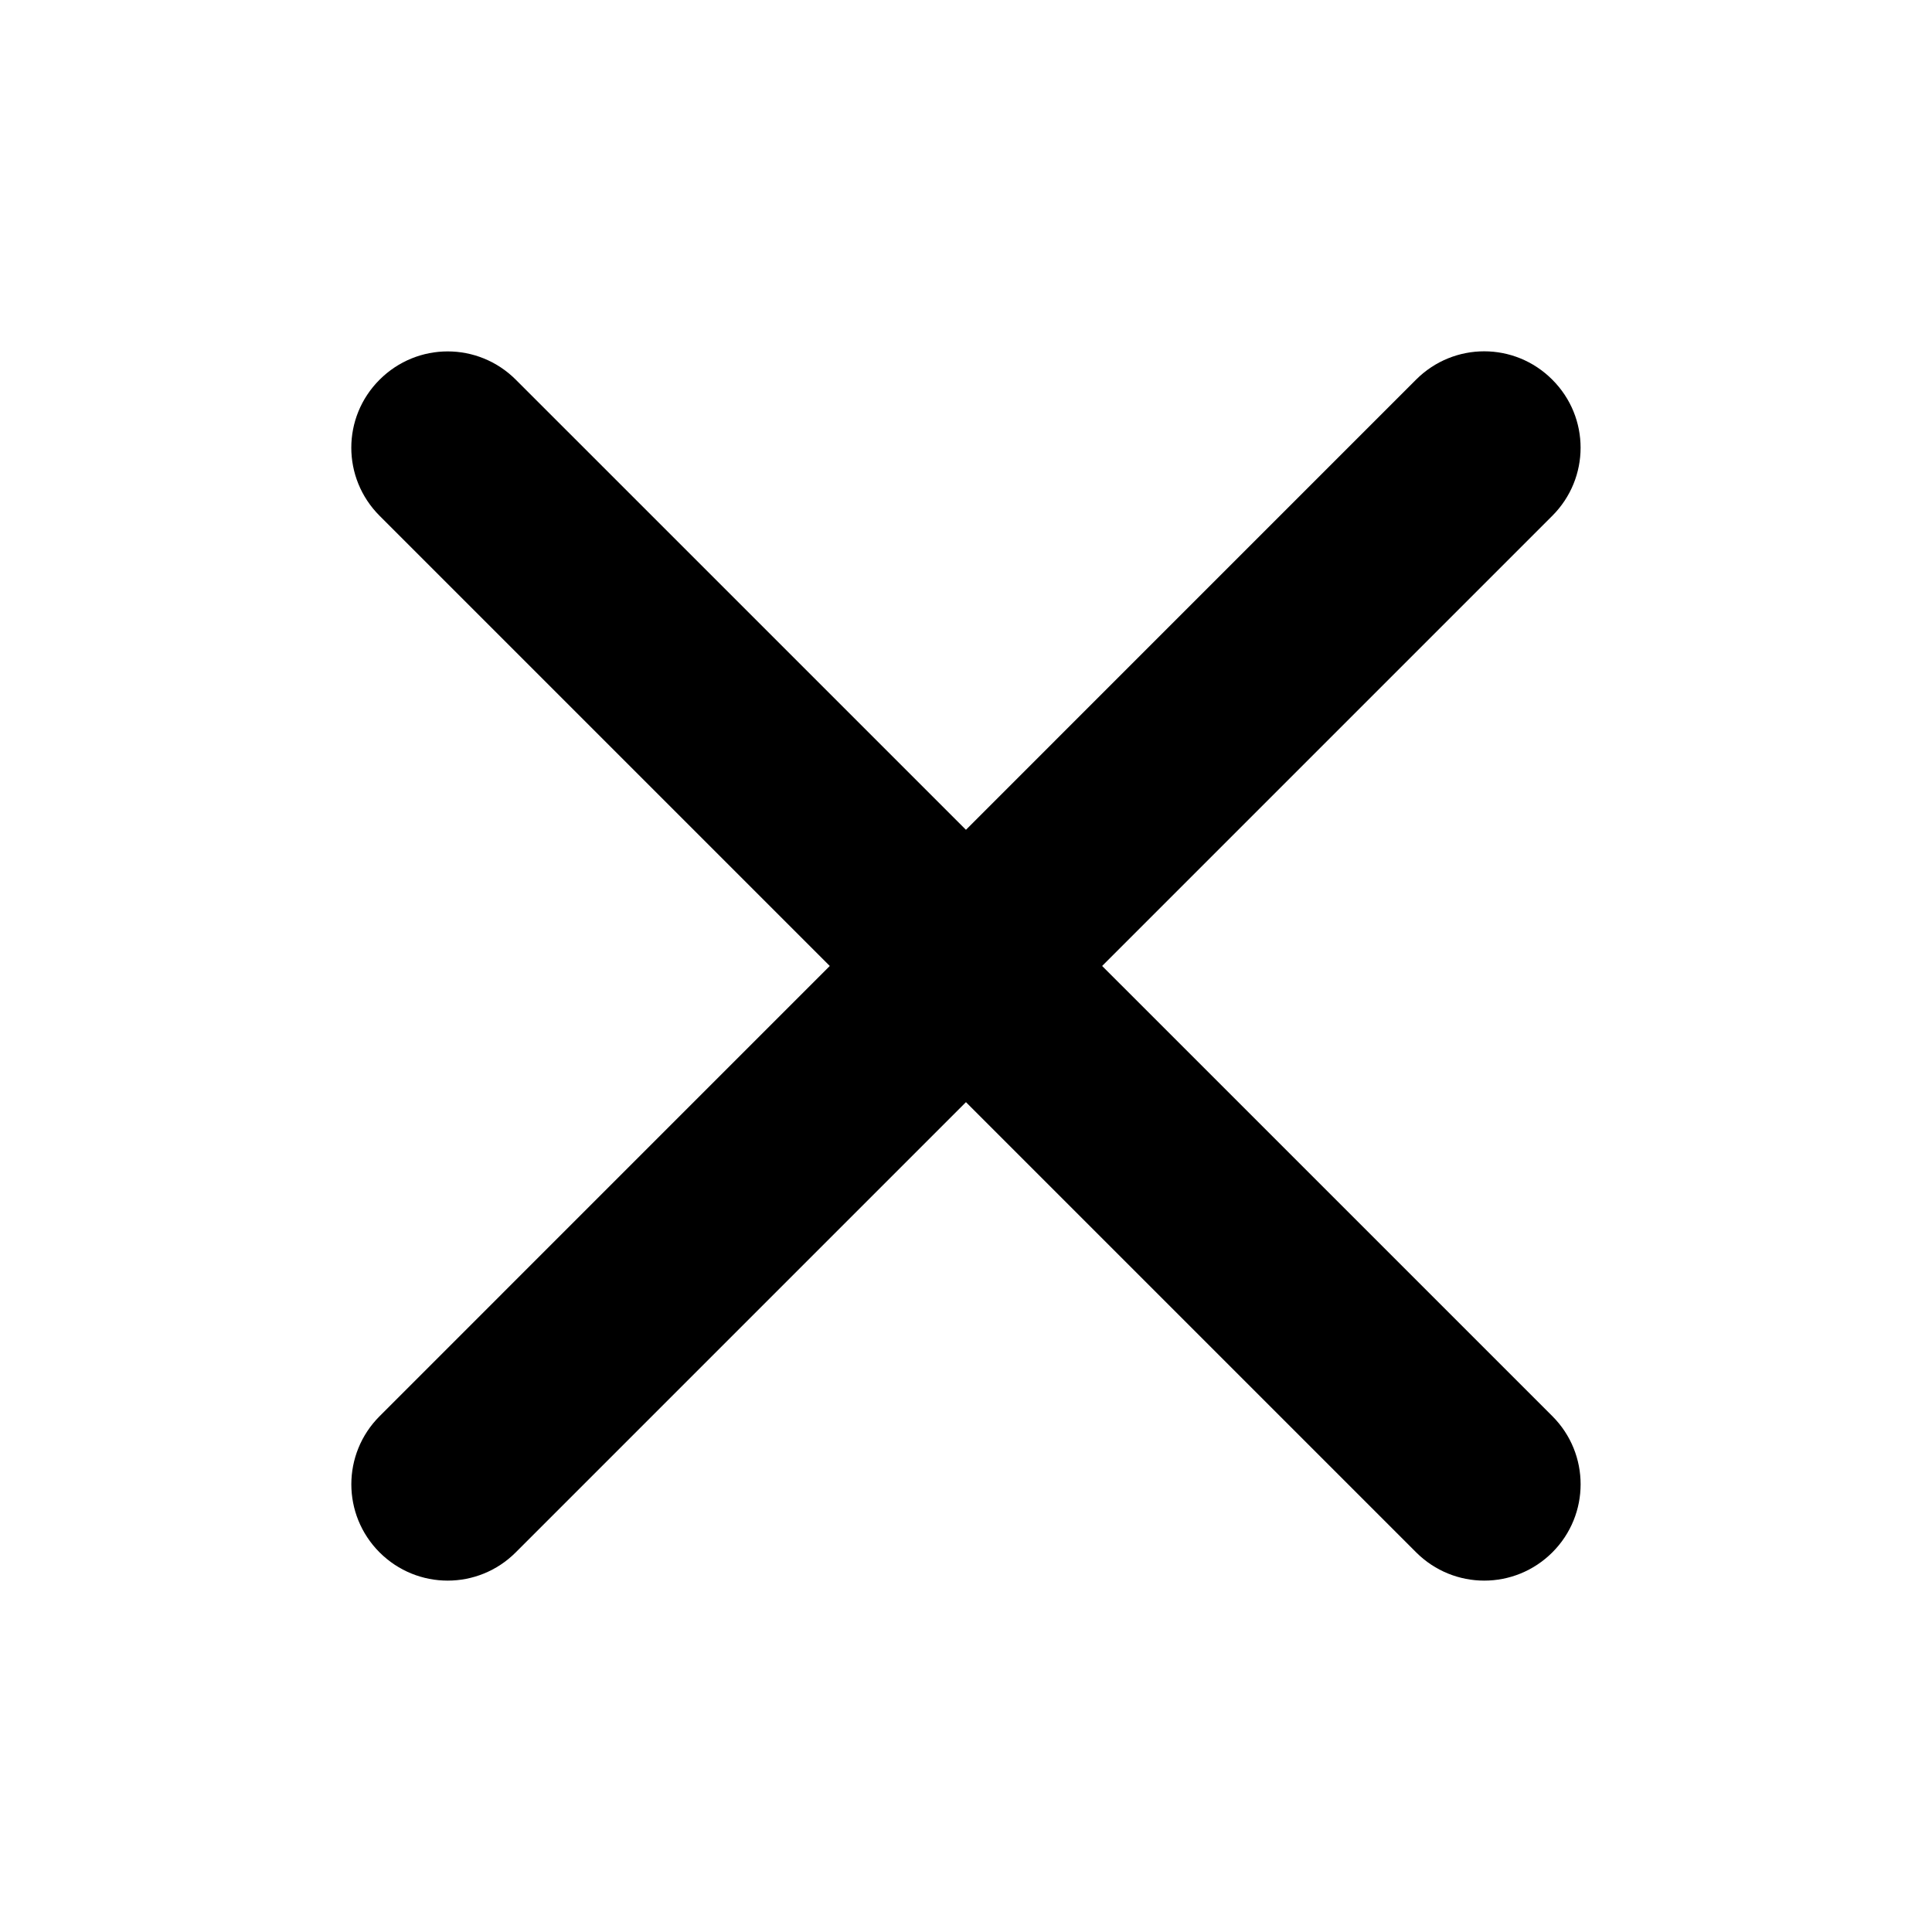 <svg width="20" height="20" viewBox="0 0 20 20" xmlns="http://www.w3.org/2000/svg">
    <path d="M3.929 3.931C4.32 3.54 4.949 3.54 5.34 3.931L16.07 14.66C16.46 15.05 16.46 15.68 16.07 16.07C15.679 16.46 15.051 16.46 14.66 16.07L3.93 5.34C3.539 4.949 3.539 4.321 3.929 3.931Z"/>
    <path d="M16.069 3.93C16.46 4.32 16.46 4.949 16.069 5.34L5.339 16.07C4.949 16.46 4.32 16.46 3.929 16.07C3.539 15.679 3.54 15.05 3.93 14.66L14.659 3.93C15.05 3.539 15.679 3.539 16.069 3.93Z"/>
</svg>
